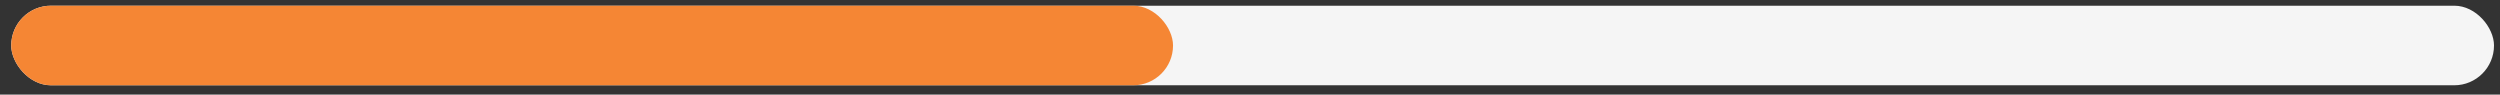 <svg width="185" height="7" viewBox="0 0 185 7" fill="none" xmlns="http://www.w3.org/2000/svg">
<rect x="0" y="0" width="185" height="7" fill="#333333" stroke="none"/>
<rect x="0.829" y="0.422" width="183.727" height="5.889" rx="2.944" fill="#F5F5F5"/>
<rect x="0.829" y="0.422" width="85.975" height="5.889" rx="2.944" fill="#F58634"/>
</svg>
